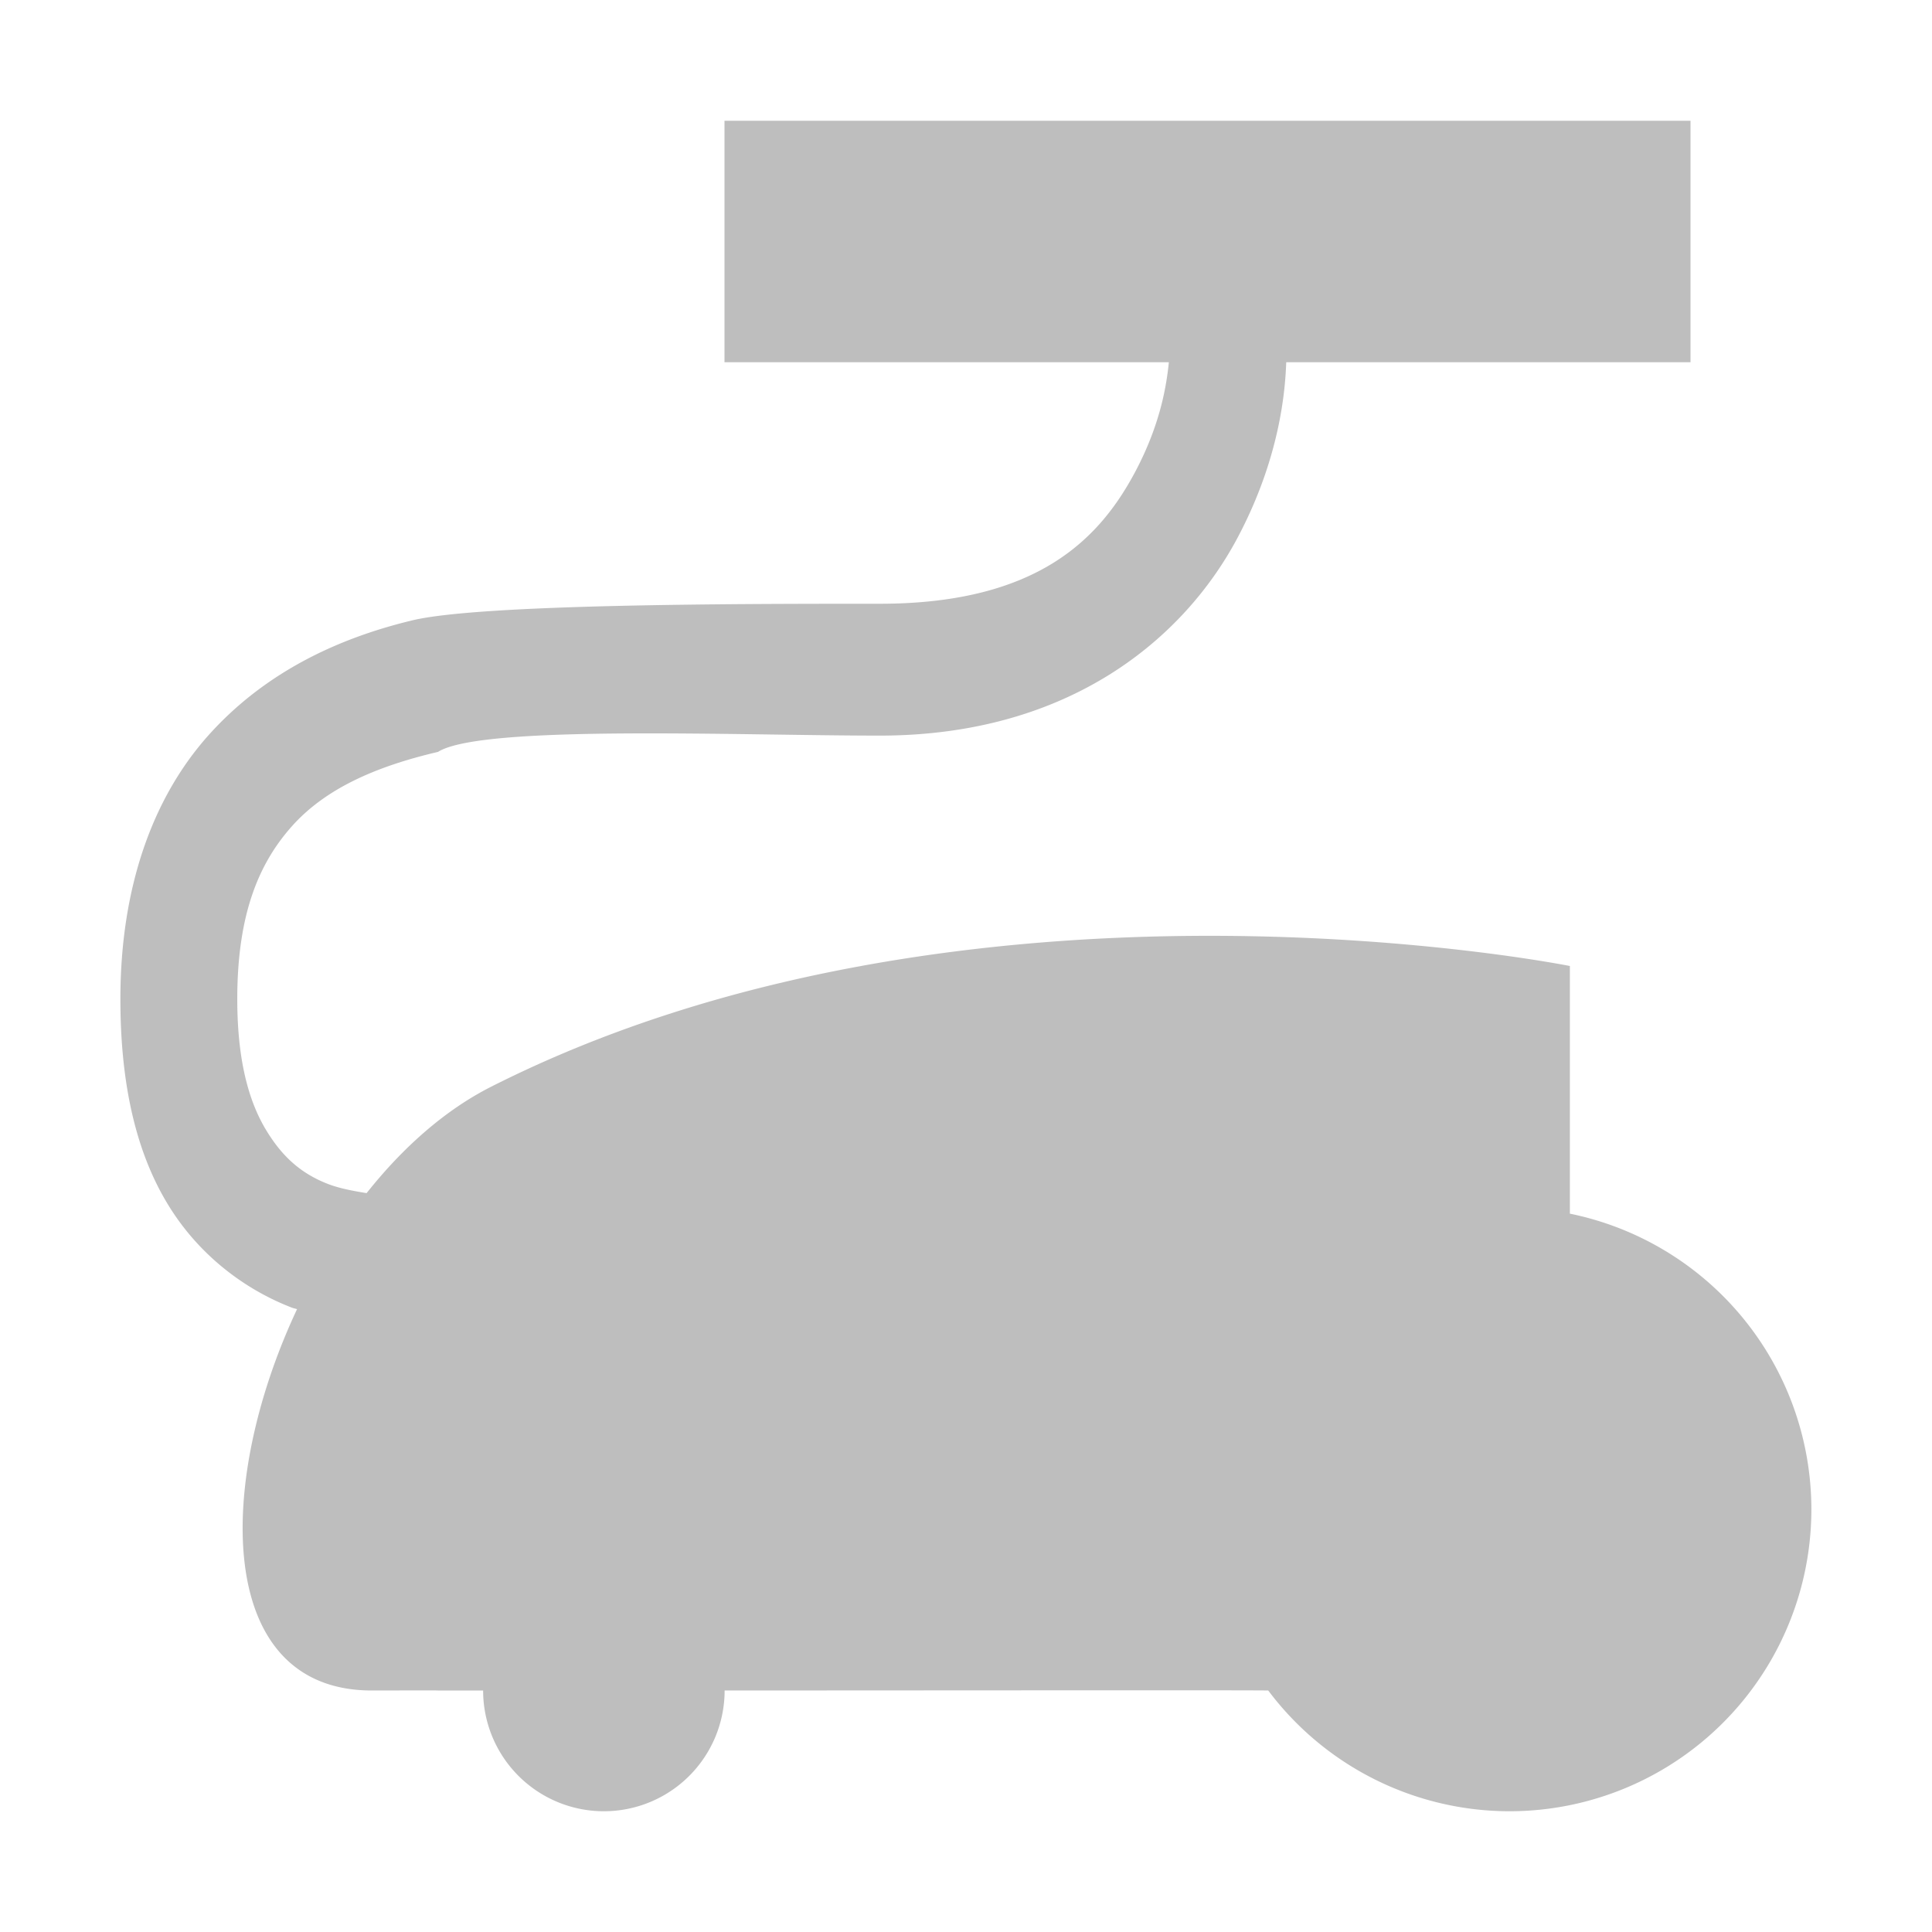 <svg width="16" height="16" version="1.1" xmlns="http://www.w3.org/2000/svg">
	<path d="m6 1v2h3.68c-.019.185-.067.509-.279.908-.29.544-.798 1.092-2.115 1.092-1.113 0-3.297 0-3.869.137-.636.152-1.235.442-1.693.955-.458.514-.727 1.254-.727 2.182 0 .708.131 1.271.395 1.703.263.431.653.71 1.027.853.014.005.027.007.041.012-.686 1.461-.67 3.158.619 3.158 1.012-.002.104.001.922 0a1 1 0 0 0 1 1 1 1 0 0 0 1 -1c2.277-.001 4.354-.003 4.502 0a2.5 2.5 0 0 0 1.998 1 2.5 2.5 0 0 0 2.5 -2.5 2.5 2.5 0 0 0 -2 -2.449v-2.051s-4.98-1-8.934 1c-.387.196-.735.508-1.031.881-.11-.018-.219-.038-.315-.074-.23-.088-.384-.23-.514-.443-.13-.213-.242-.54-.242-1.09 0-.708.181-1.127.453-1.432.272-.305.682-.492 1.209-.615.36-.227 2.477-.135 3.658-.135 1.585 0 2.527-.817 2.963-1.637.358-.673.396-1.237.404-1.455h3.348v-2h-8z" fill="#bebebe"/>
</svg>
